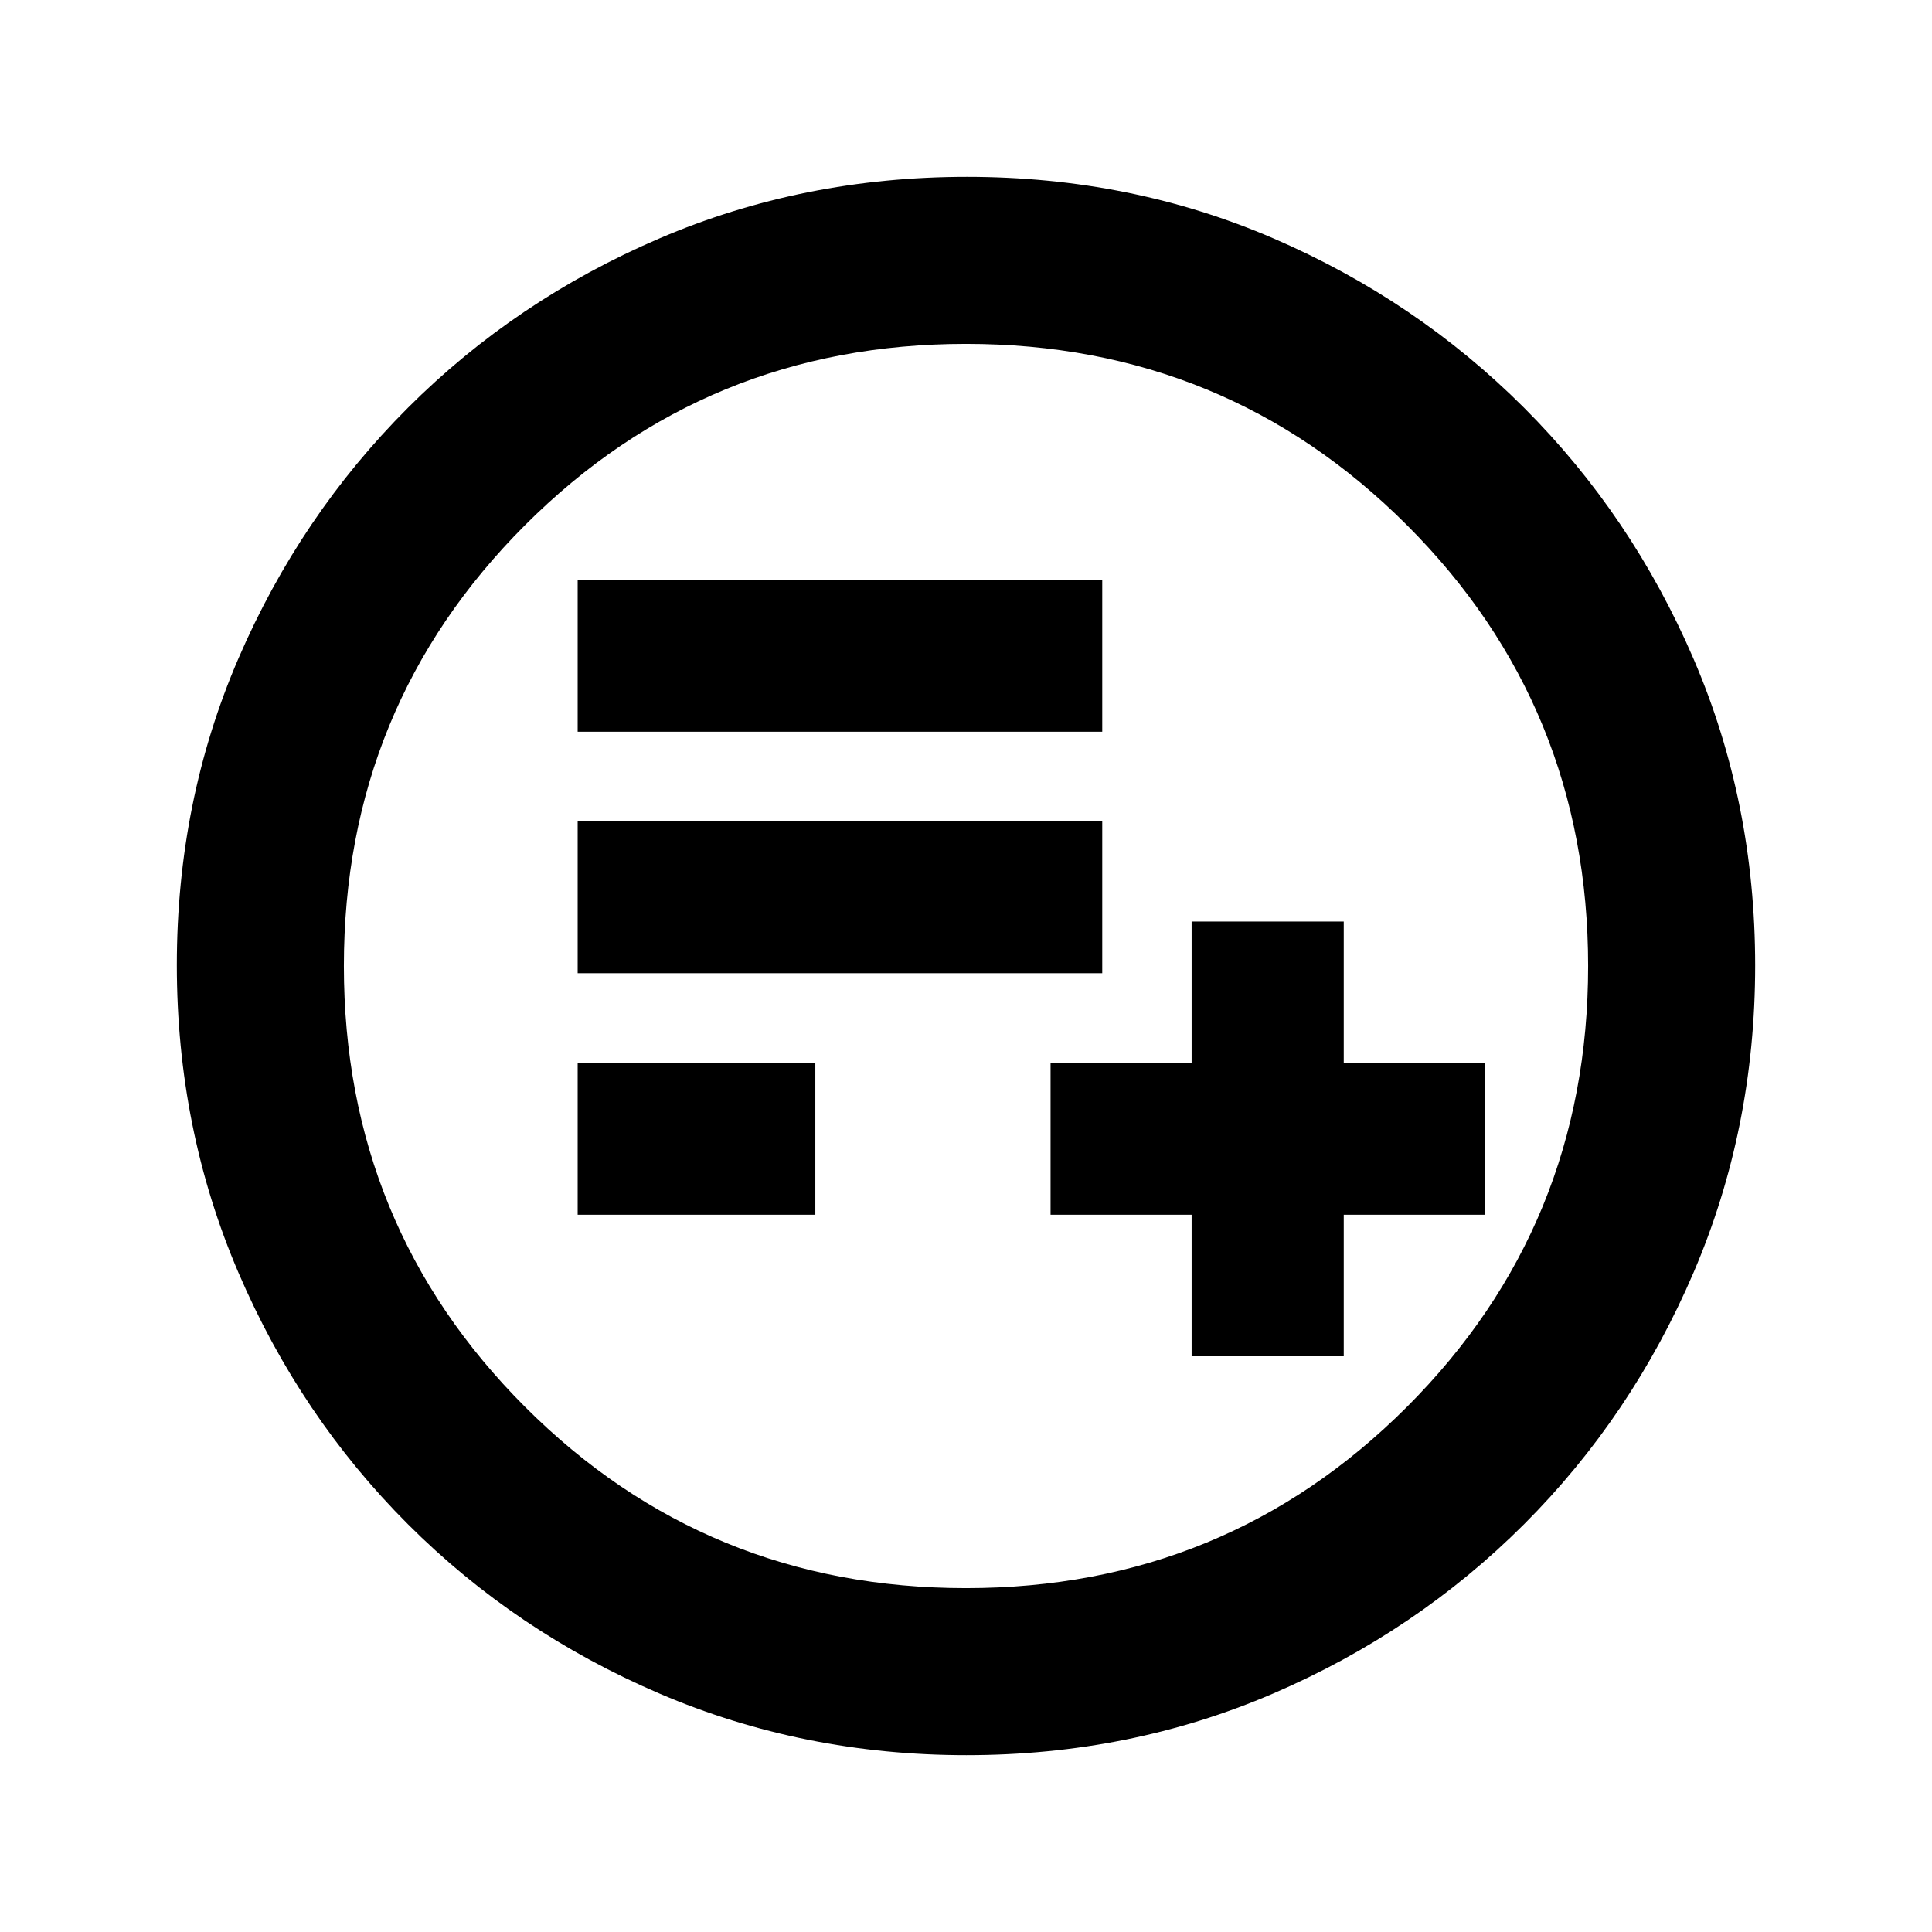 <svg xmlns="http://www.w3.org/2000/svg" height="20" viewBox="0 -960 960 960" width="20"><path d="M592.11-286.09h75.59v-70.32h70.32V-432H667.7v-70.09h-75.59V-432h-70.09v75.59h70.09v70.32Zm-305.07-70.32h118.09V-432H287.04v75.59Zm0-120H547.7V-552H287.04v75.59Zm0-120H547.7V-672H287.04v75.59ZM480.28-87.87q-81.19 0-152.62-30.62-71.44-30.62-125-84.17-53.55-53.56-84.17-124.95Q87.87-399 87.87-480.46q0-81.45 30.62-152.38 30.62-70.94 84.17-124.5 53.56-53.55 124.95-84.17 71.39-30.62 152.85-30.62 81.45 0 152.38 30.62 70.94 30.62 124.5 84.17 53.55 53.56 84.17 124.72 30.62 71.16 30.62 152.34 0 81.19-30.62 152.62-30.62 71.44-84.17 125-53.56 53.55-124.72 84.17-71.16 30.62-152.34 30.62Zm-.28-83q129.04 0 219.09-90.04 90.04-90.05 90.04-219.09 0-129.04-90.04-219.09-90.05-90.04-219.09-90.04-129.04 0-219.09 90.04-90.04 90.05-90.04 219.09 0 129.04 90.04 219.09 90.05 90.04 219.09 90.04ZM480-480Z"/></svg>